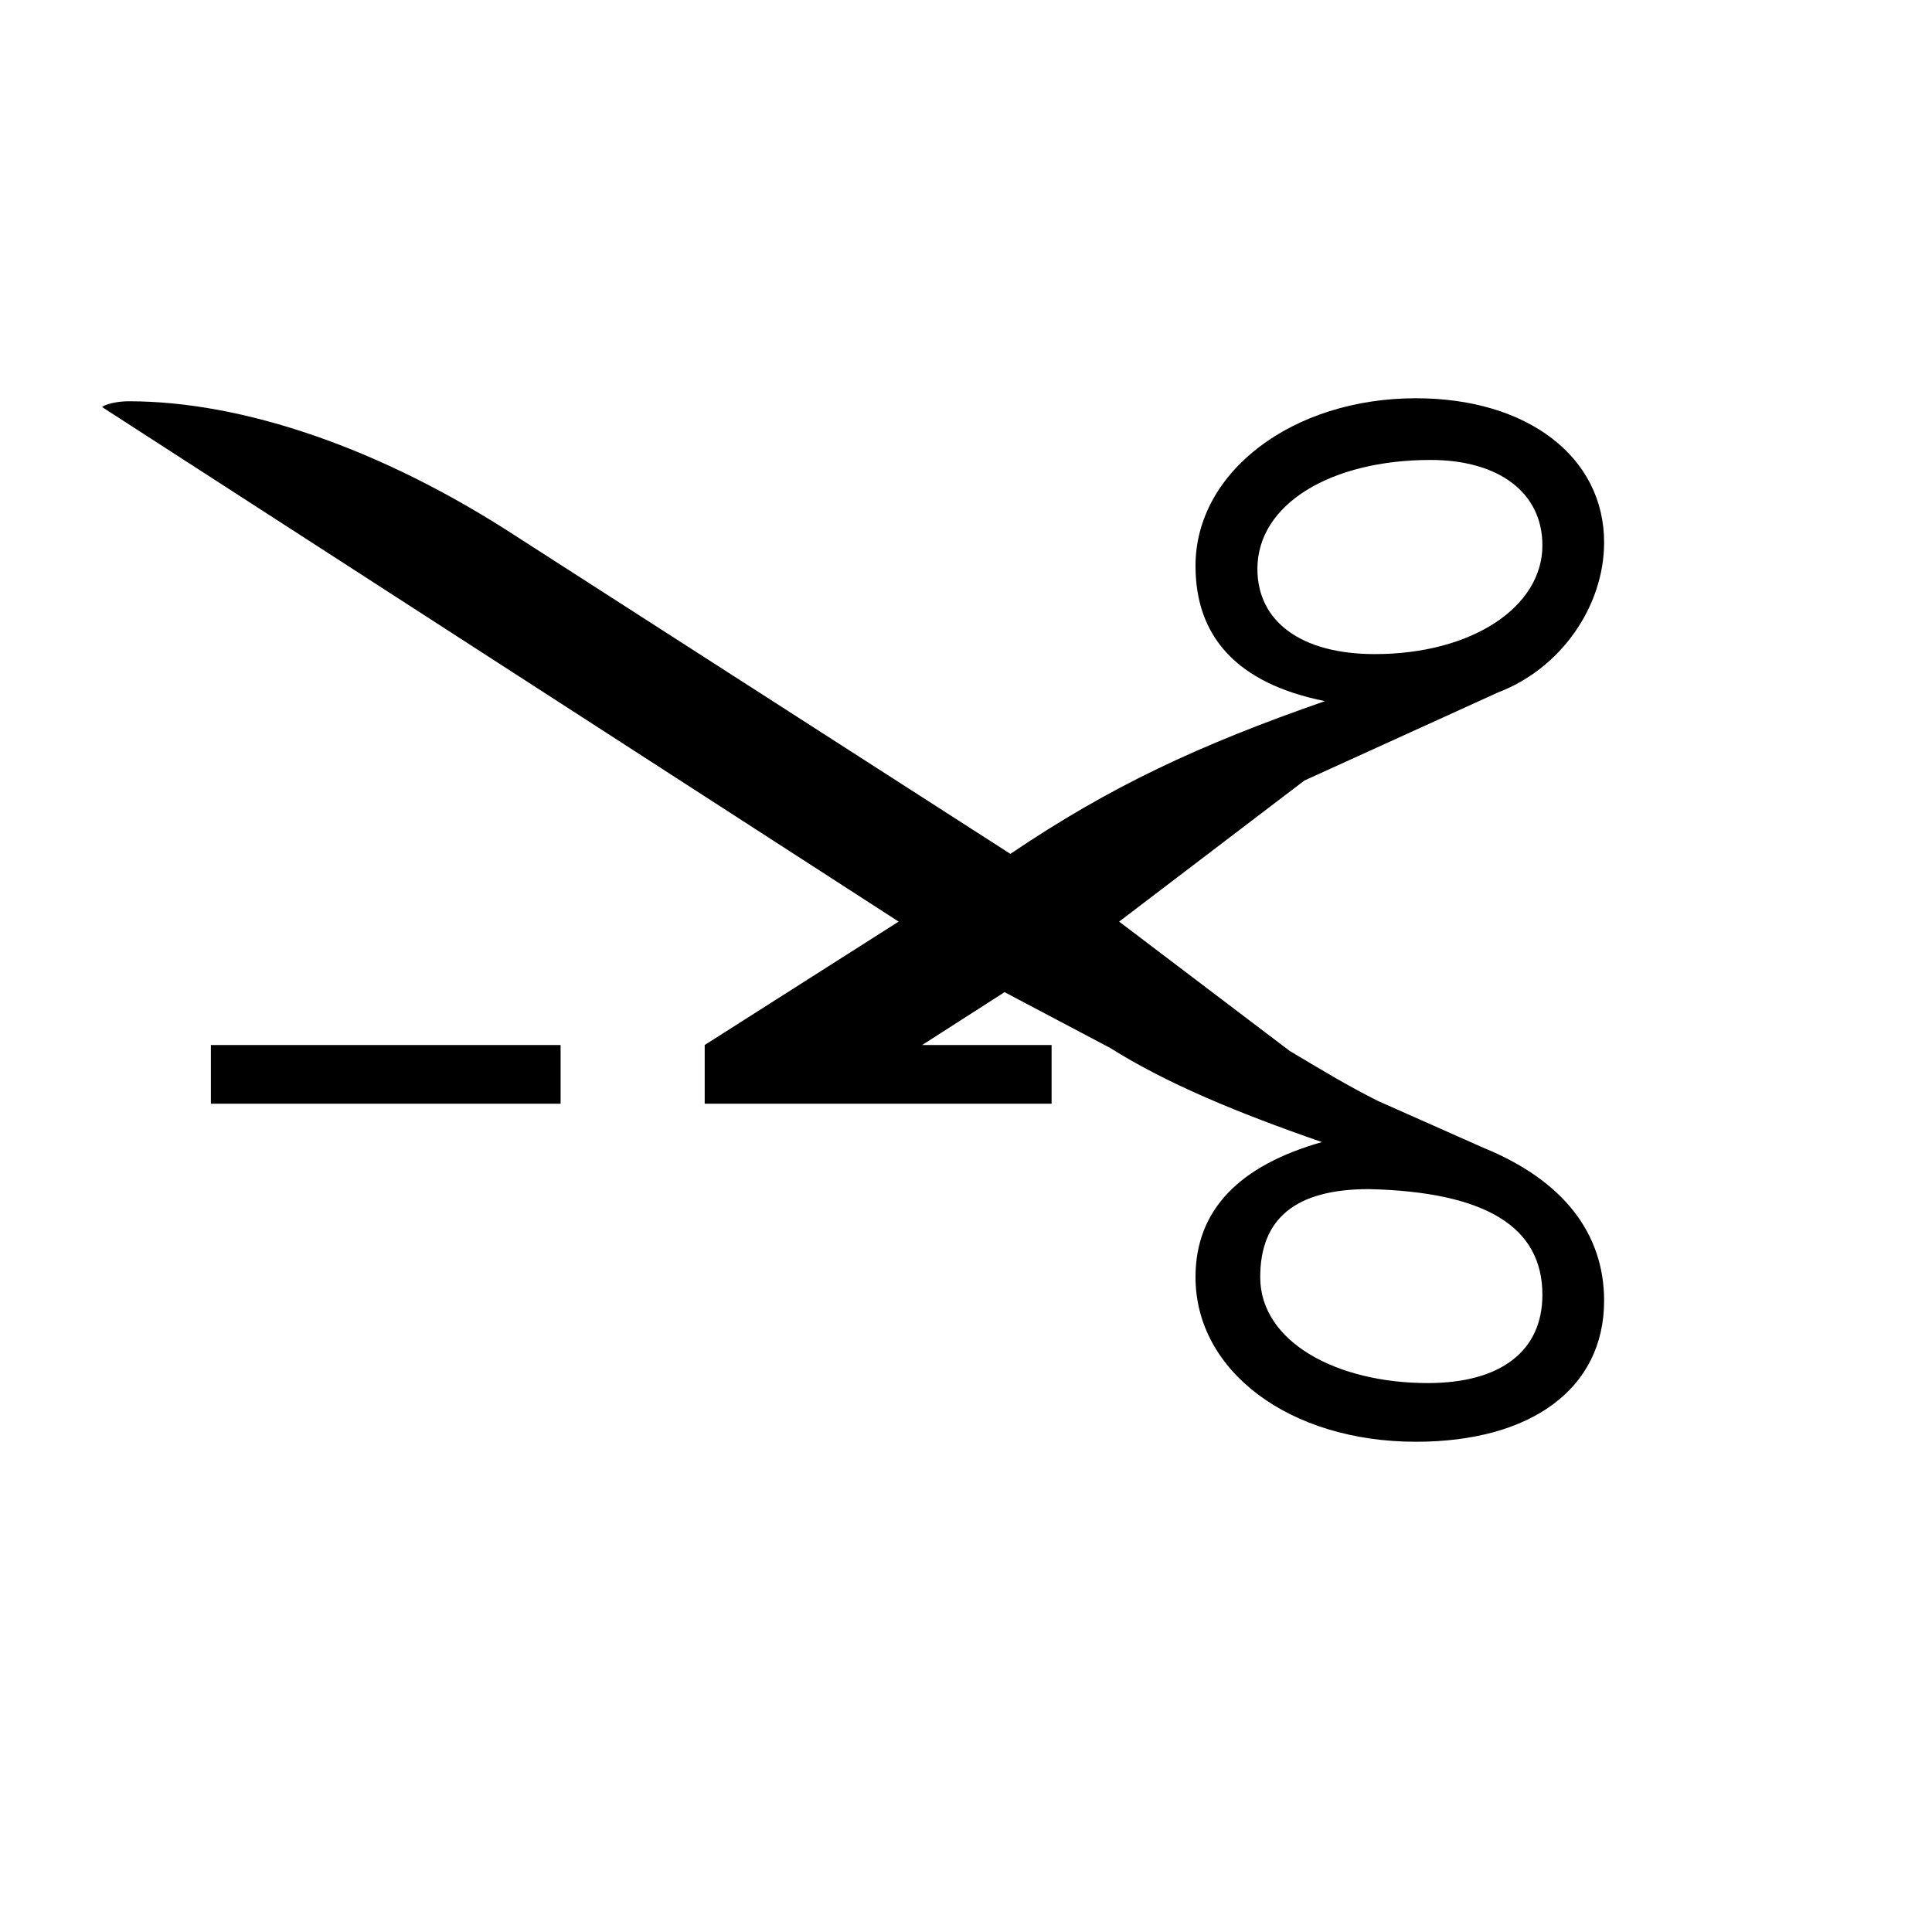 <?xml version="1.0" encoding="UTF-8"?>
<svg xmlns="http://www.w3.org/2000/svg" xmlns:xlink="http://www.w3.org/1999/xlink" width="10.27pt" height="10.27pt" viewBox="0 0 10.27 10.27" version="1.1">
<defs>
<g>
<symbol overflow="visible" id="glyph0-0">
<path style="stroke:none;" d=""/>
</symbol>
<symbol overflow="visible" id="glyph0-1">
<path style="stroke:none;" d="M 7.531 -1.219 C 7.531 -1.578 7.312 -1.859 6.891 -2.031 L 6.328 -2.281 C 6.172 -2.359 6.016 -2.453 5.859 -2.547 L 4.953 -3.234 L 5.938 -3.984 L 6.969 -4.453 C 7.297 -4.578 7.531 -4.906 7.531 -5.25 C 7.531 -5.703 7.125 -6.016 6.531 -6.016 C 5.875 -6.016 5.359 -5.625 5.359 -5.125 C 5.359 -4.75 5.578 -4.5 6.047 -4.406 C 5.375 -4.172 4.906 -3.953 4.375 -3.594 L 1.75 -5.281 C 1.031 -5.75 0.297 -6 -0.312 -6 C -0.375 -6 -0.438 -5.984 -0.453 -5.969 L 3.781 -3.234 L 2.75 -2.578 L 2.75 -2.266 L 4.594 -2.266 L 4.594 -2.578 L 3.906 -2.578 L 4.344 -2.859 L 4.906 -2.562 C 5.203 -2.375 5.578 -2.219 6.031 -2.062 C 5.594 -1.938 5.359 -1.703 5.359 -1.344 C 5.359 -0.844 5.859 -0.469 6.531 -0.469 C 7.141 -0.469 7.531 -0.75 7.531 -1.219 Z M 1.984 -2.266 L 1.984 -2.578 L 0.125 -2.578 L 0.125 -2.266 Z M 7.203 -5.234 C 7.203 -4.906 6.828 -4.656 6.312 -4.656 C 5.922 -4.656 5.688 -4.828 5.688 -5.109 C 5.688 -5.453 6.078 -5.688 6.609 -5.688 C 6.969 -5.688 7.203 -5.516 7.203 -5.234 Z M 7.203 -1.25 C 7.203 -0.953 6.984 -0.781 6.594 -0.781 C 6.109 -0.781 5.703 -1 5.703 -1.344 C 5.703 -1.656 5.891 -1.812 6.281 -1.812 C 6.906 -1.797 7.203 -1.609 7.203 -1.25 Z M 7.203 -1.25 "/>
</symbol>
</g>
</defs>
<g id="surface1">
<g style="fill:rgb(0%,0%,0%);fill-opacity:1;">
  <use xlink:href="#glyph0-1" x="0.996" y="8.133"/>
</g>
</g>
</svg>
